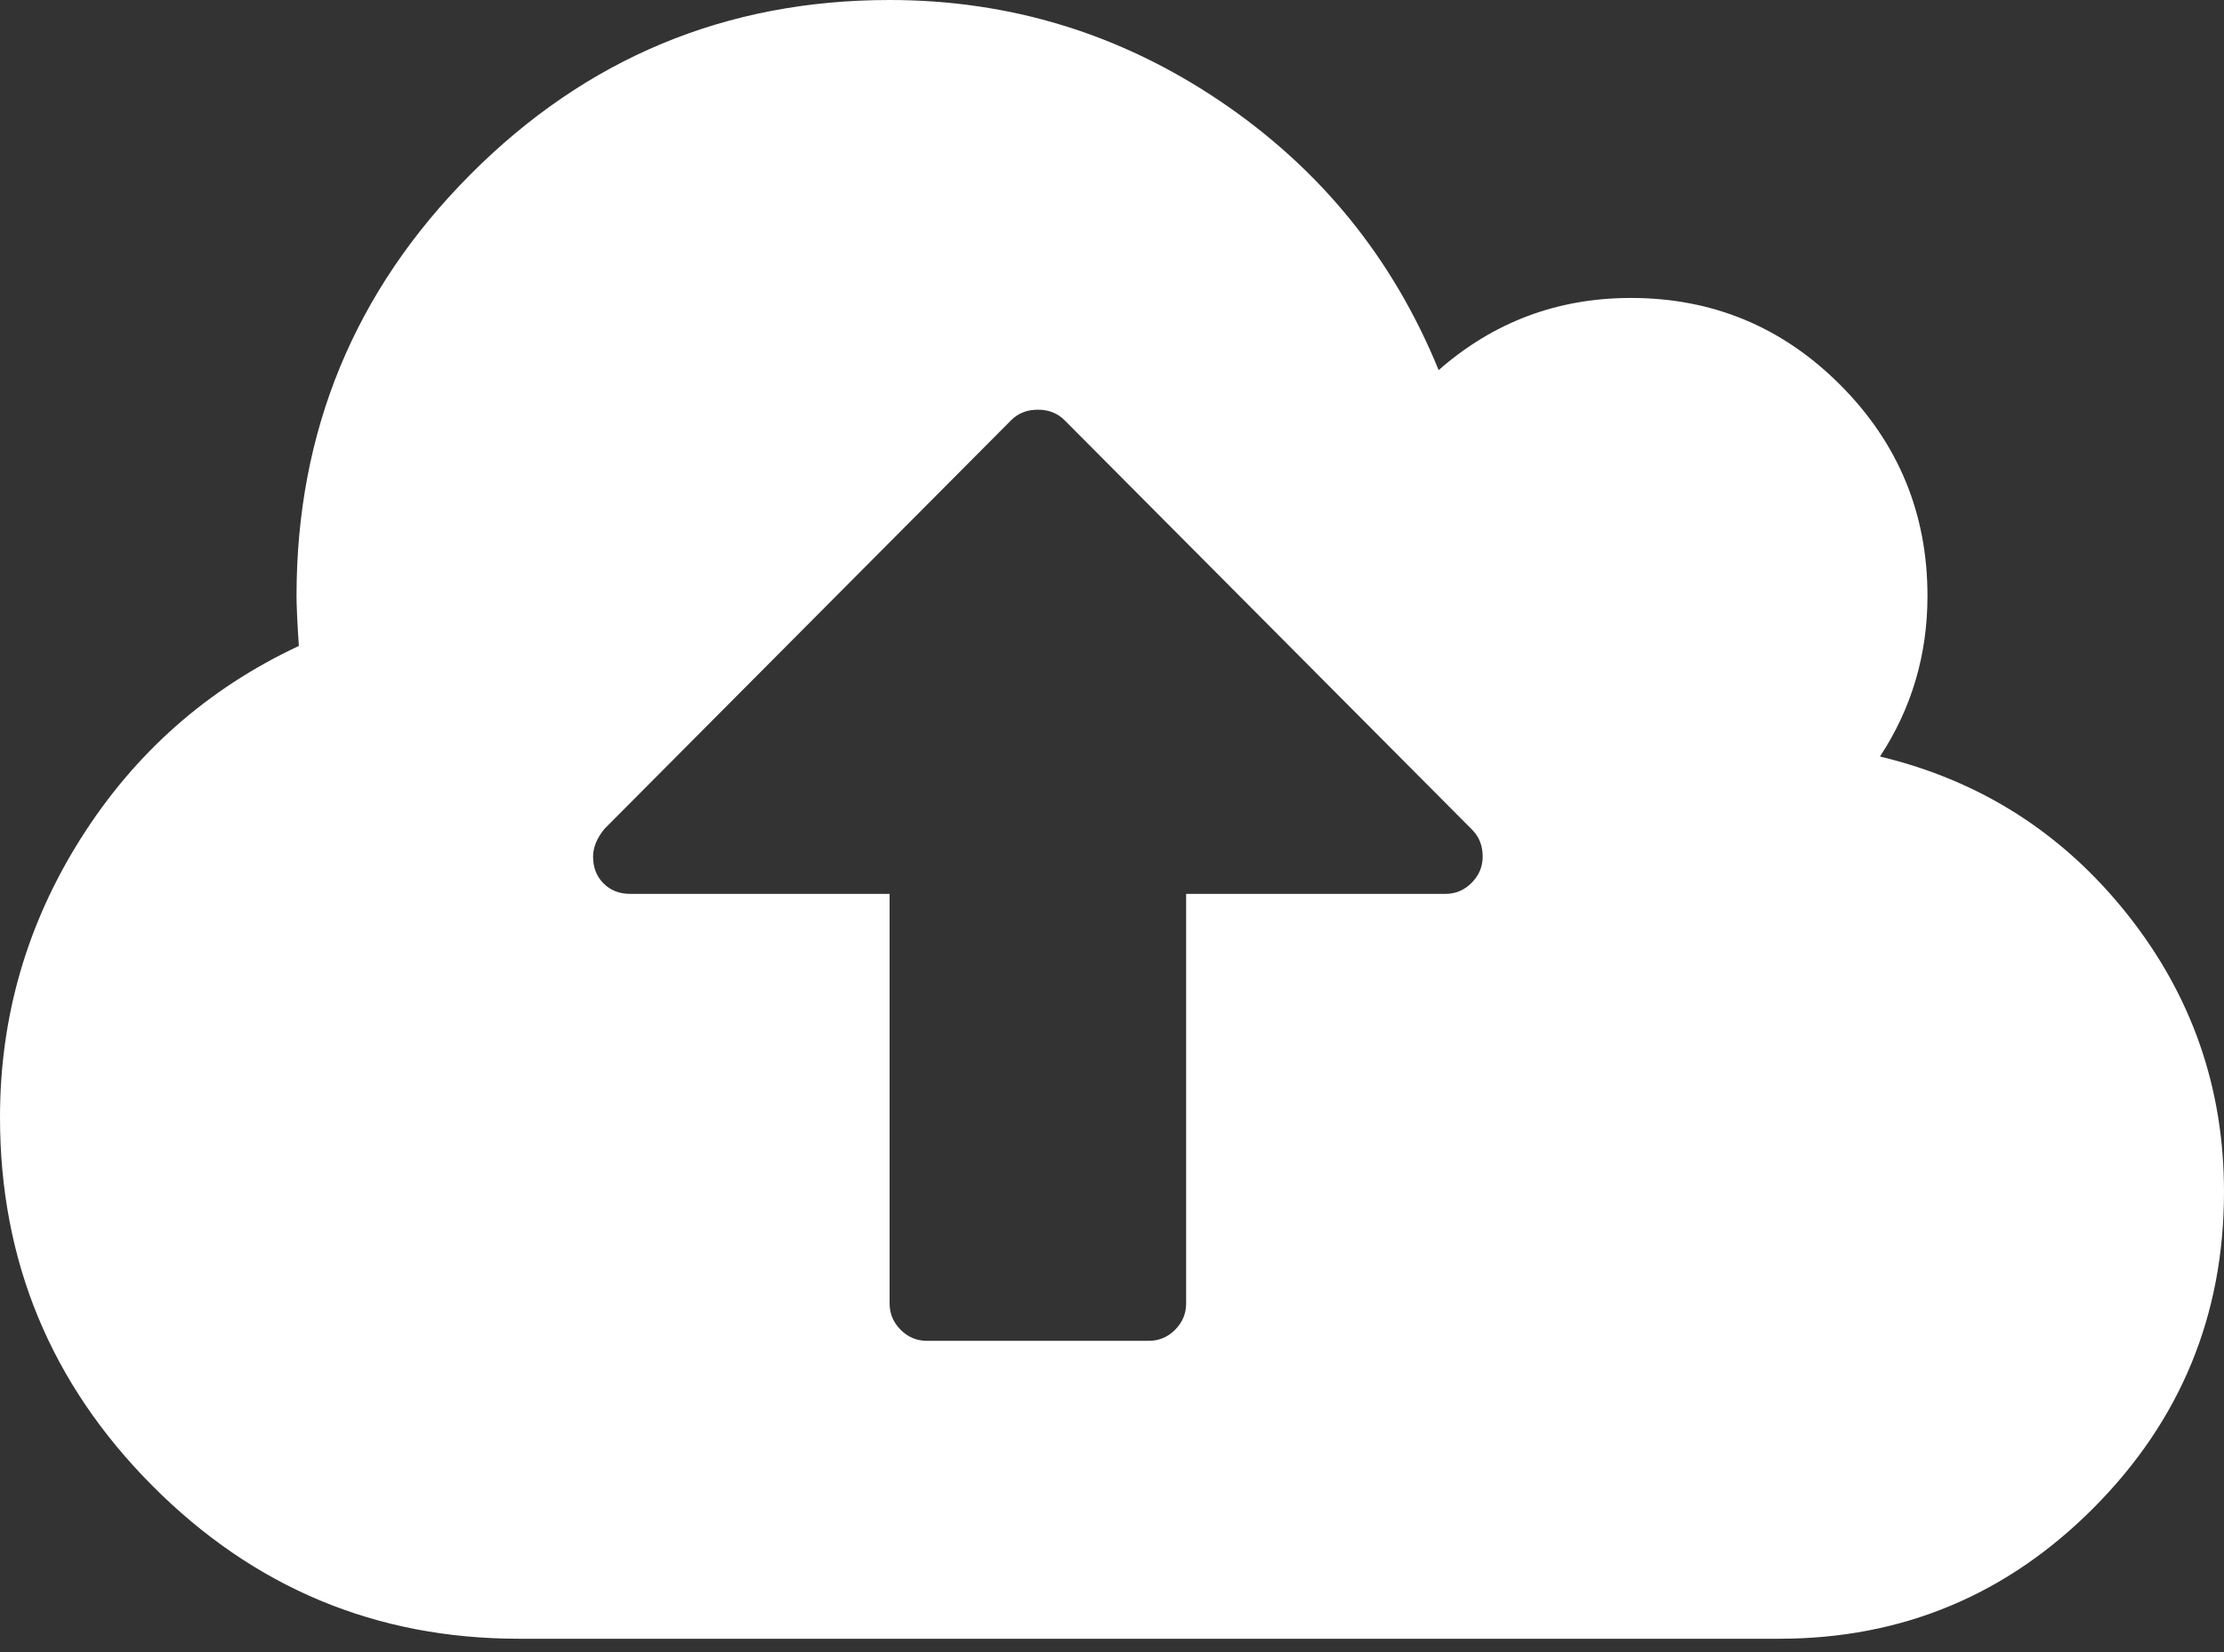 <svg width="70" height="52" viewBox="0 0 70 52" fill="none" xmlns="http://www.w3.org/2000/svg">
<rect x="0" y="0" width="70" height="52" fill="#333333" stroke="none"/>
<path d="M46.667 26.962C46.667 26.62 46.557 26.339 46.339 26.119L33.505 13.224C33.286 13.005 33.007 12.895 32.667 12.895C32.326 12.895 32.047 13.005 31.828 13.224L19.031 26.082C18.788 26.376 18.667 26.669 18.667 26.962C18.667 27.304 18.776 27.584 18.995 27.804C19.214 28.024 19.493 28.134 19.833 28.134H28V41.029C28 41.346 28.116 41.621 28.346 41.853C28.577 42.085 28.851 42.201 29.167 42.201H36.167C36.483 42.201 36.756 42.085 36.987 41.853C37.218 41.621 37.333 41.346 37.333 41.029V28.134H45.5C45.816 28.134 46.089 28.018 46.32 27.786C46.551 27.554 46.667 27.279 46.667 26.962ZM70 37.512C70 41.395 68.633 44.71 65.898 47.458C63.164 50.205 59.865 51.579 56 51.579H16.333C11.837 51.579 7.99 49.973 4.794 46.762C1.598 43.55 0 39.685 0 35.167C0 31.993 0.851 29.062 2.552 26.376C4.253 23.689 6.538 21.674 9.406 20.331C9.358 19.599 9.333 19.073 9.333 18.756C9.333 13.579 11.156 9.158 14.802 5.495C18.448 1.832 22.847 0 28 0C31.792 0 35.261 1.062 38.409 3.187C41.556 5.312 43.847 8.132 45.281 11.649C47.007 10.135 49.024 9.378 51.333 9.378C53.91 9.378 56.109 10.294 57.932 12.125C59.755 13.957 60.667 16.167 60.667 18.756C60.667 20.612 60.168 22.297 59.172 23.811C62.332 24.568 64.926 26.223 66.956 28.775C68.985 31.327 70 34.239 70 37.512Z" fill="white"/>
</svg>
